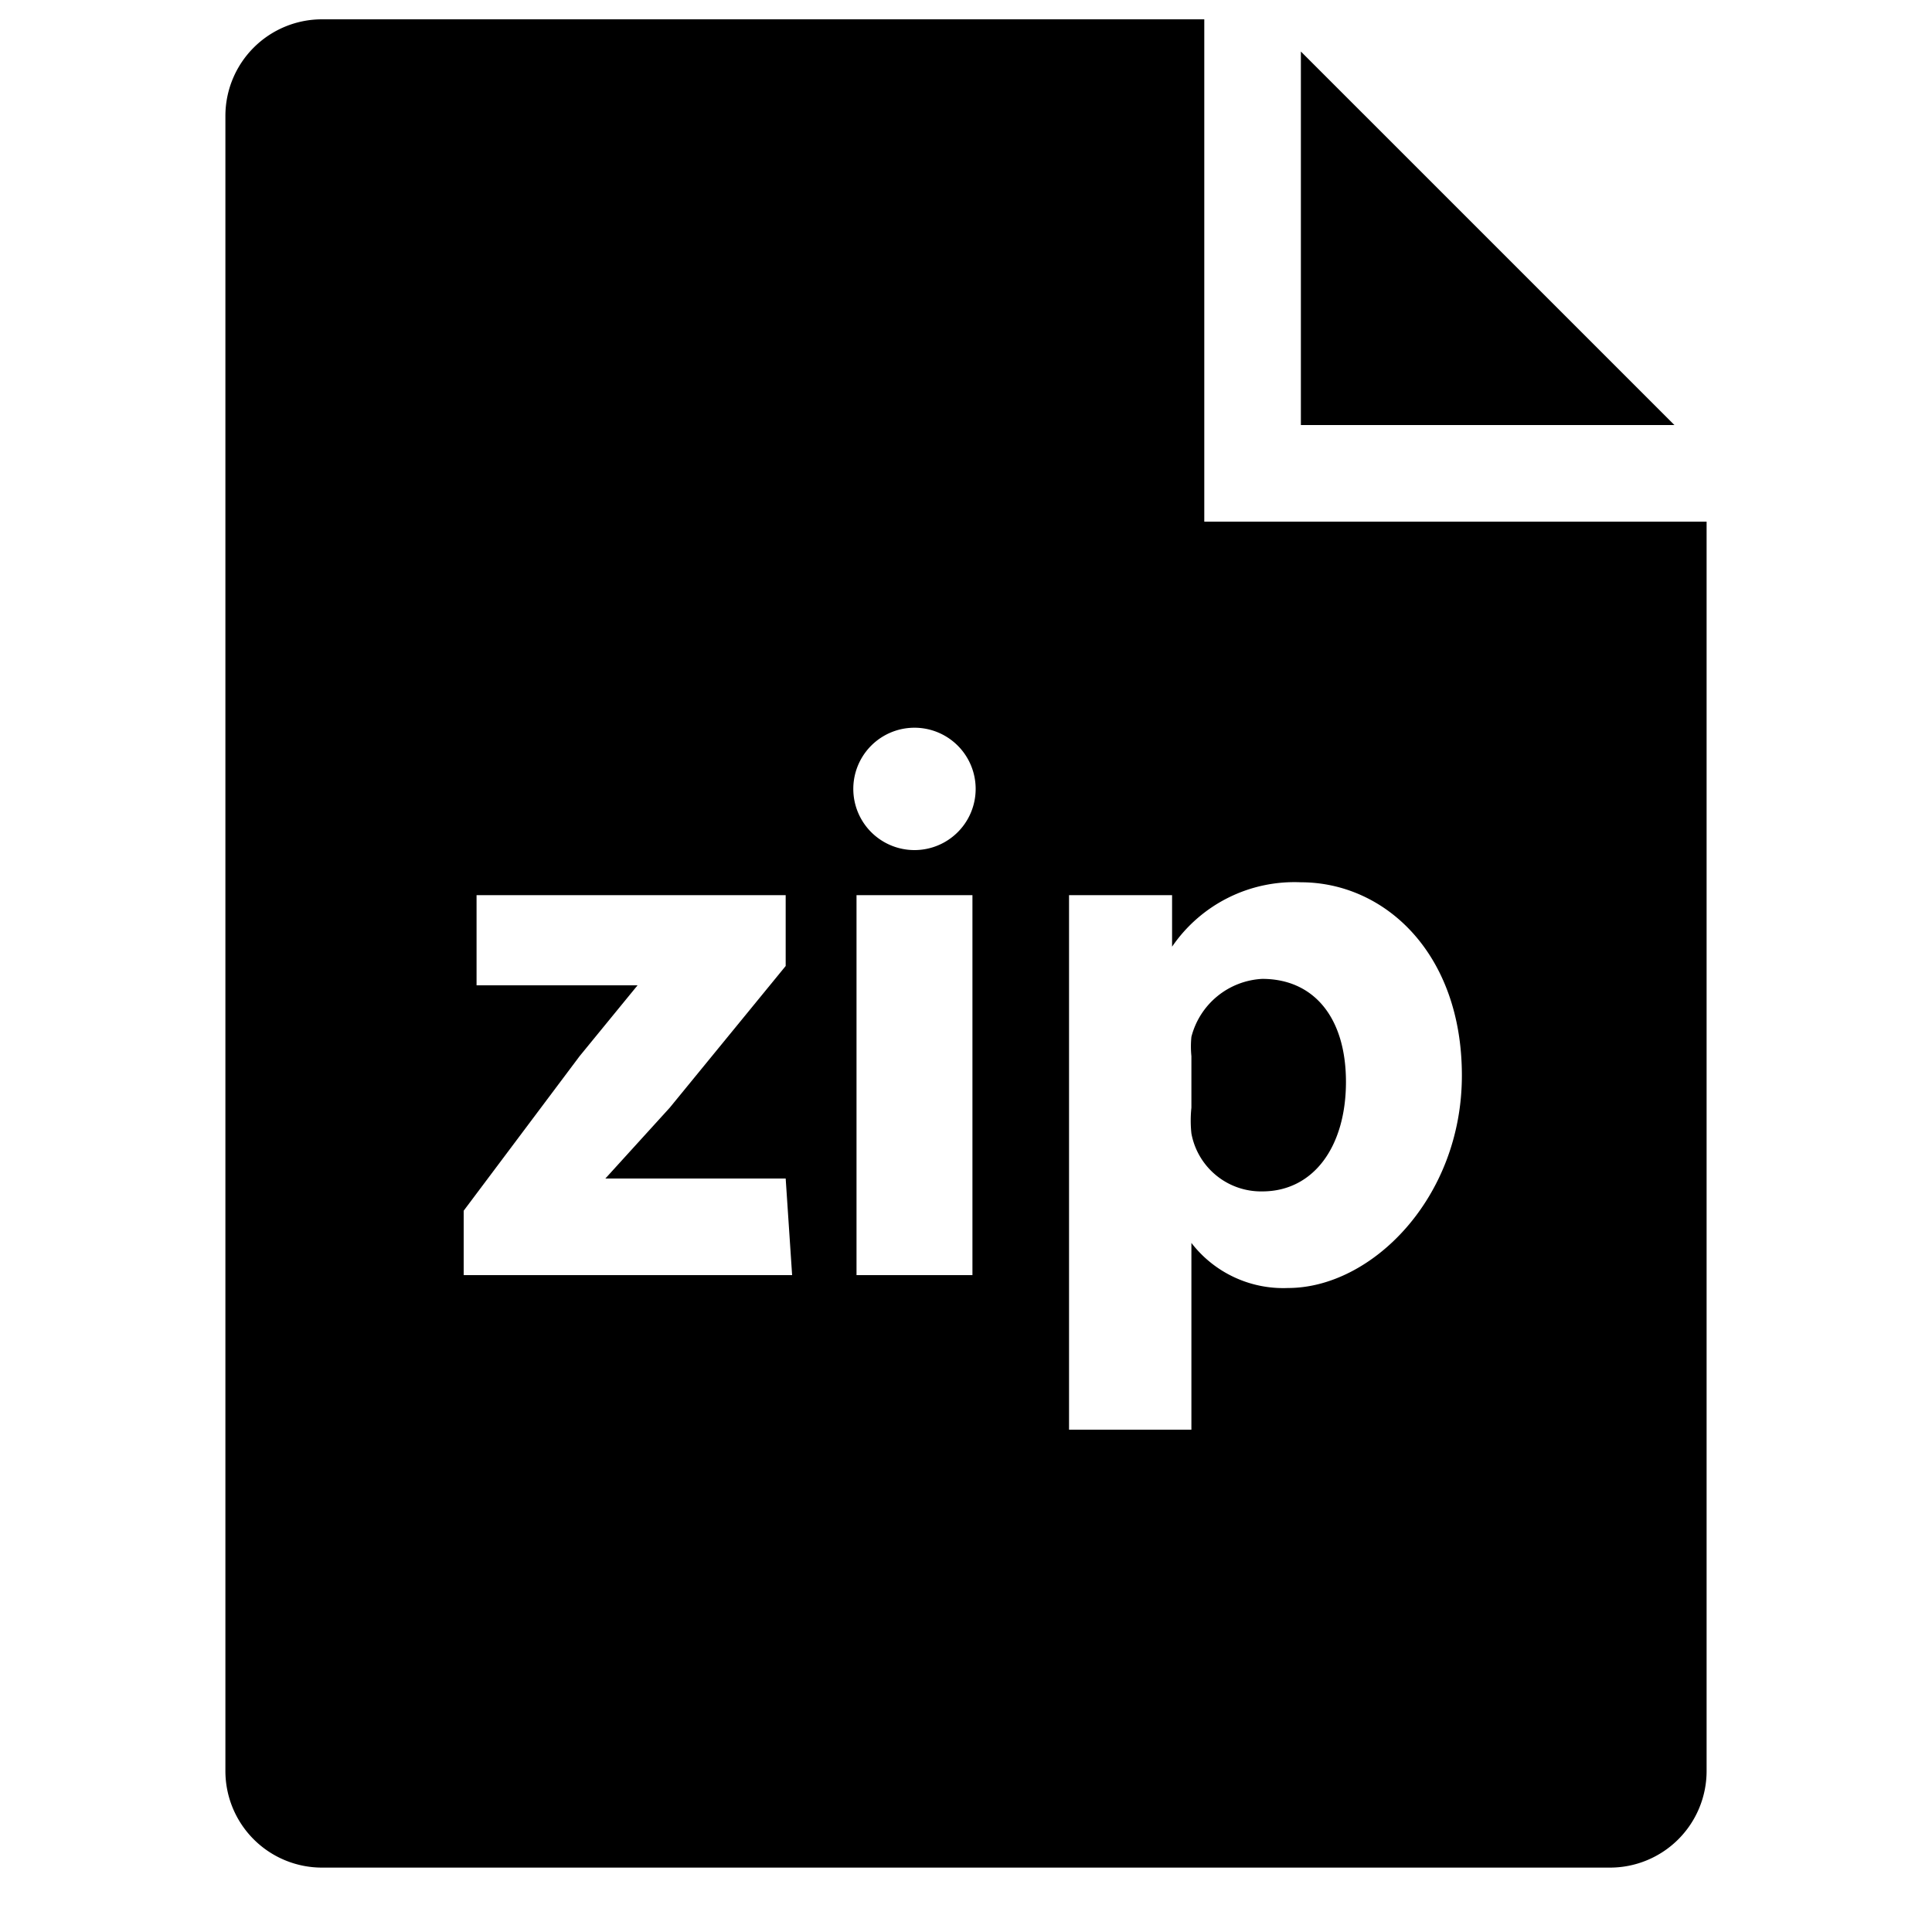 <svg xmlns="http://www.w3.org/2000/svg" viewBox="0 0 30 30"><polygon points="20.2 0.8 20.2 6.6 26 6.6 20.2 0.8"/><path d="M18.7,8.1V.3H5A1.5,1.5,0,0,0,3.5,1.8V27.5A1.5,1.5,0,0,0,5,29H25a1.5,1.5,0,0,0,1.5-1.5V8.1ZM12.3,19.8H7.2V18.8L9,16.4l.9-1.1H7.4V13.9h4.8V15l-1.8,2.2-1,1.1h2.8Zm2.8,0H13.3V13.9h1.8Zm-.9-6.6a.9.9,0,1,1,0-1.9.9.9,0,1,1,0,1.9ZM20,20a1.8,1.8,0,0,1-1.5-.7h0v2.9H16.6V15.9c0-.8,0-1.4,0-2h1.6v.8h0a2.3,2.3,0,0,1,2-1c1.3,0,2.5,1.1,2.5,3S21.3,20,20,20Z"/><path d="M19.6,15.2a1.2,1.2,0,0,0-1.1.9,1.5,1.5,0,0,0,0,.3v.8a1.9,1.9,0,0,0,0,.4,1.1,1.1,0,0,0,1.1.9c.8,0,1.3-.7,1.3-1.7S20.4,15.2,19.6,15.2Z"/></svg>
